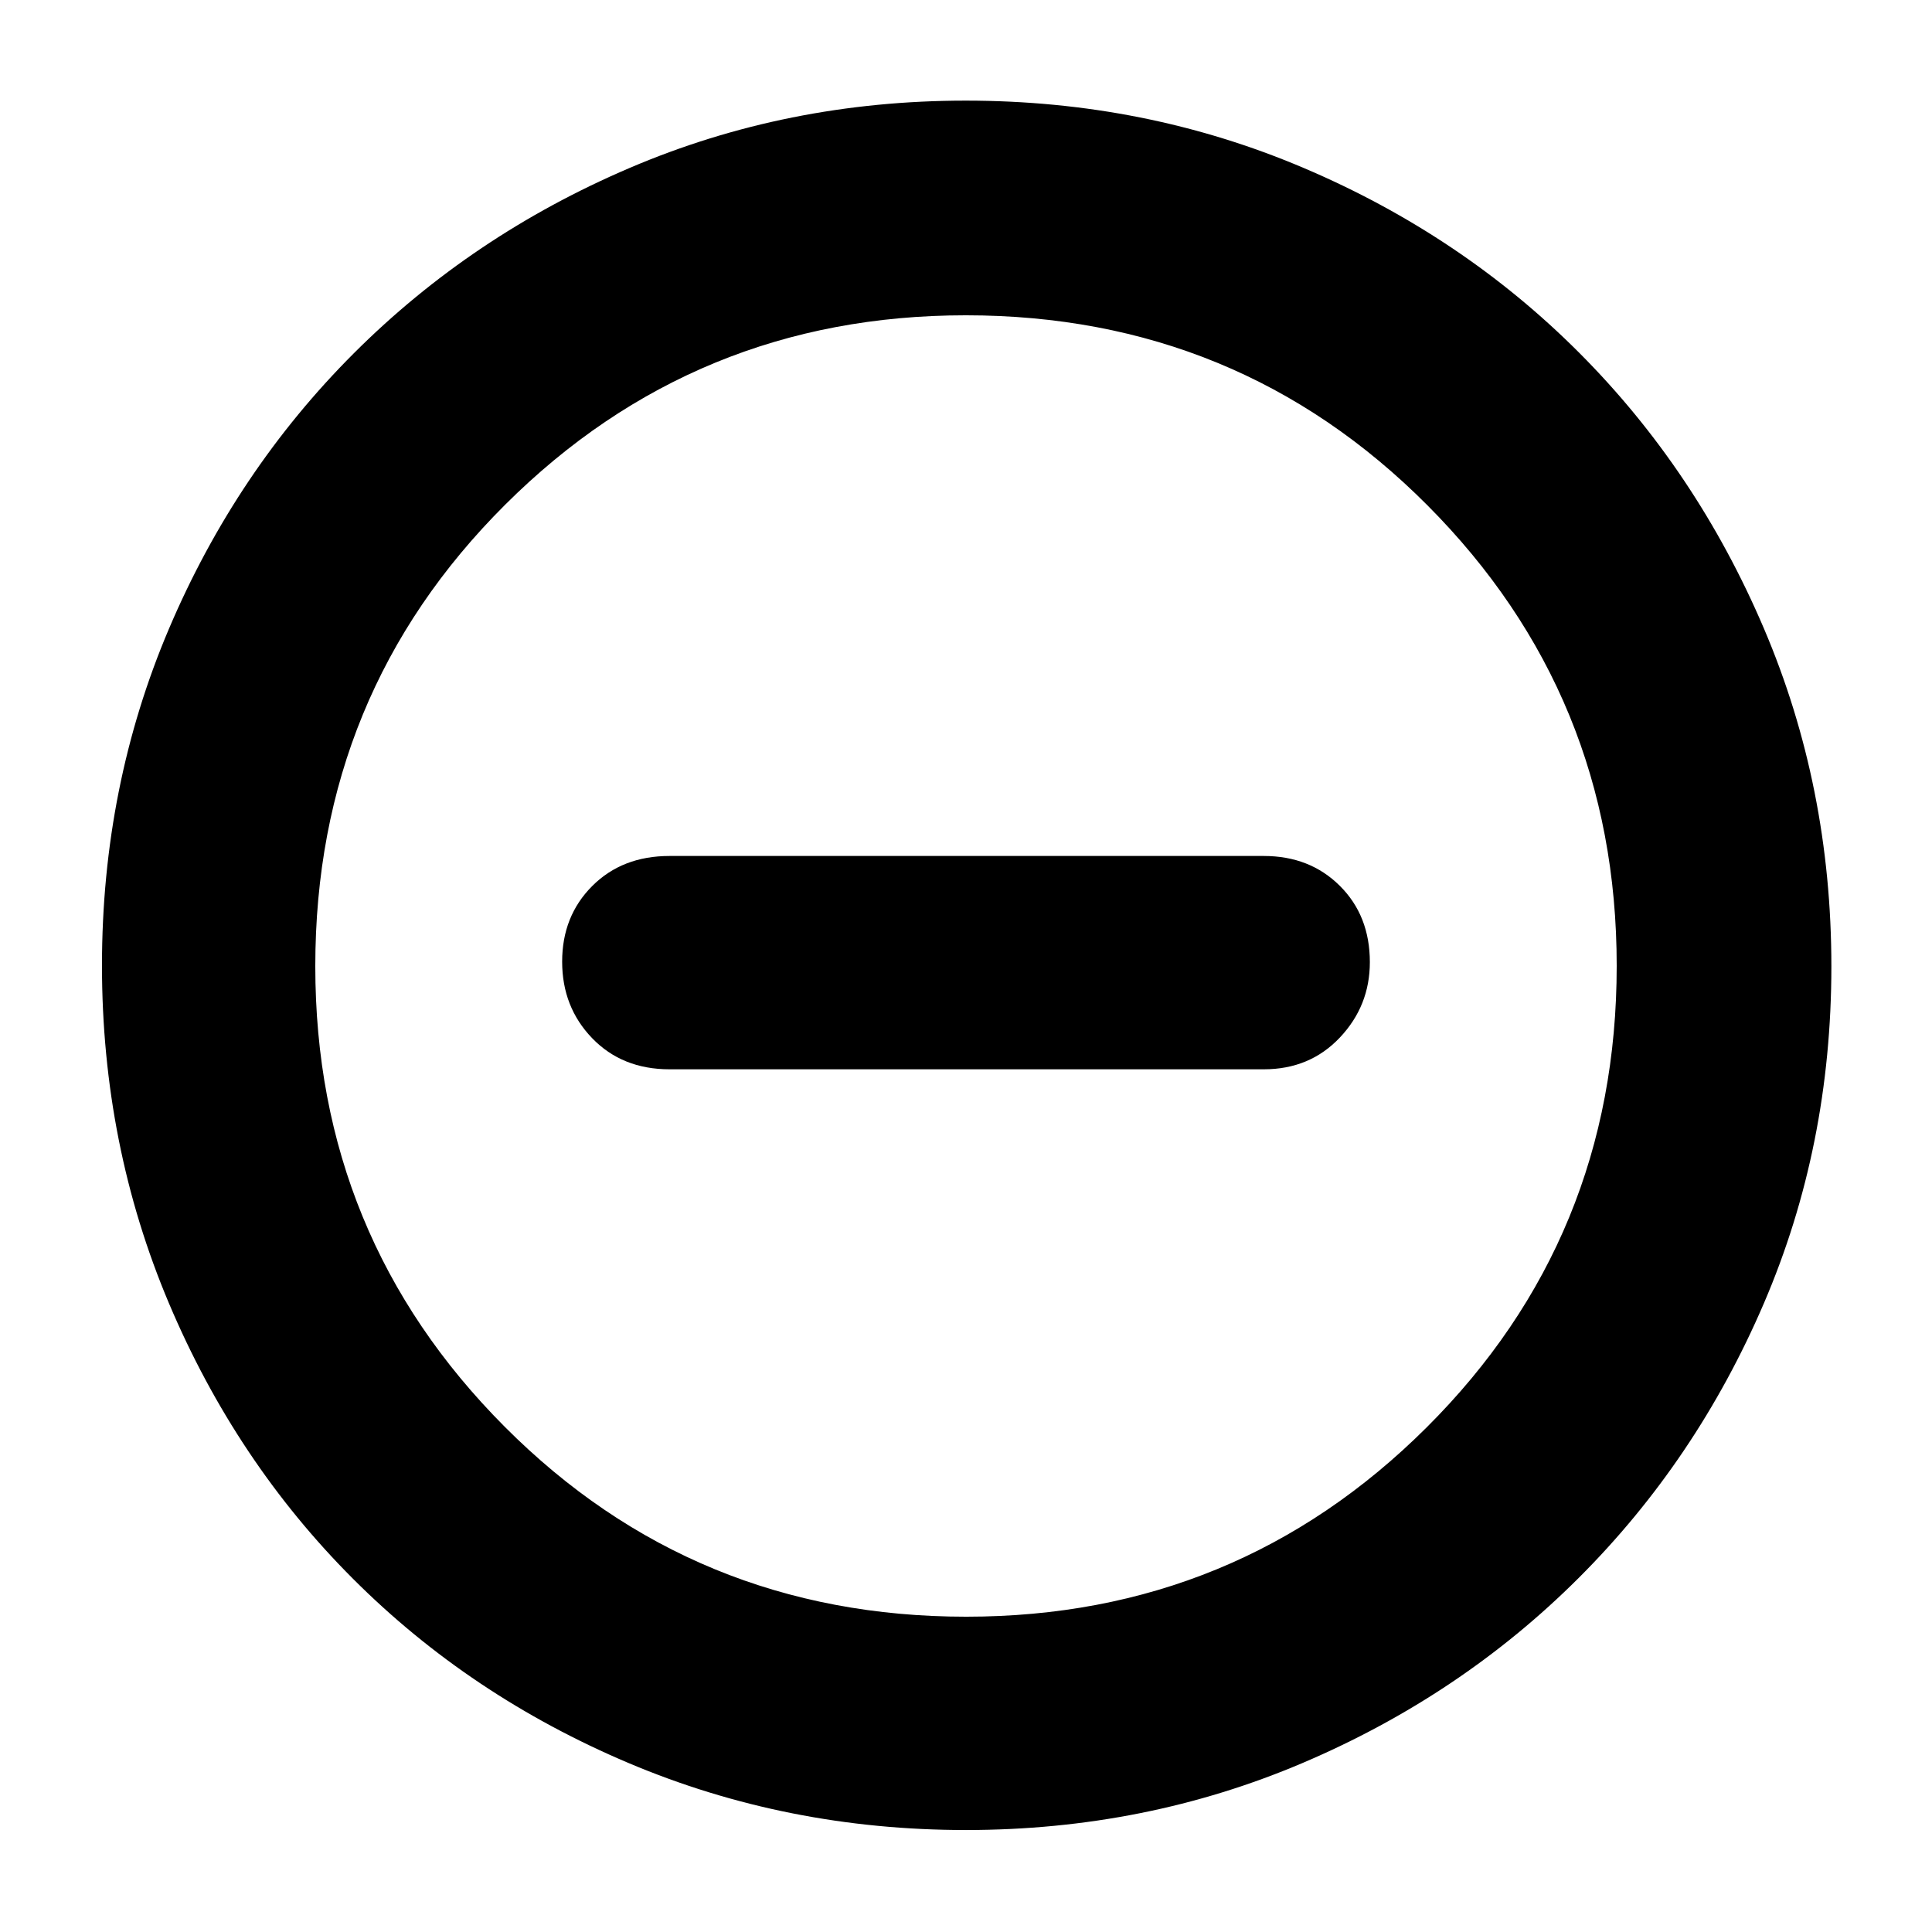 <svg xmlns="http://www.w3.org/2000/svg" height="40" viewBox="0 -960 960 960" width="40"><path d="M332.67-428.67H628q22.85 0 37.76-15.77 14.91-15.77 14.91-37.47 0-23.09-14.91-37.92-14.91-14.84-37.76-14.84H332.67q-23.5 0-38.42 14.95-14.92 14.95-14.92 37.55 0 22.59 14.92 38.05 14.92 15.45 38.42 15.45Zm147.29 378q-88.91 0-167.58-33.27-78.67-33.27-136.92-91.52-58.25-58.25-91.52-136.96-33.27-78.72-33.27-167.82 0-89.12 33.33-167.44t91.86-136.82q58.53-58.49 136.86-91.99Q391.04-910 479.89-910q89.21 0 167.86 33.44 78.64 33.43 136.92 91.82 58.27 58.39 91.8 137.01Q910-569.12 910-479.79q0 89.29-33.51 167.34-33.5 78.05-91.99 136.46-58.5 58.42-136.93 91.87T479.96-50.67Zm.14-106q134.41 0 228.82-94.09 94.41-94.1 94.41-229.34 0-134.41-94.05-228.82-94.06-94.41-229.38-94.41-134.41 0-228.82 94.05-94.41 94.06-94.41 229.38 0 134.41 94.09 228.82 94.1 94.41 229.34 94.41ZM480-480Z"/></svg>